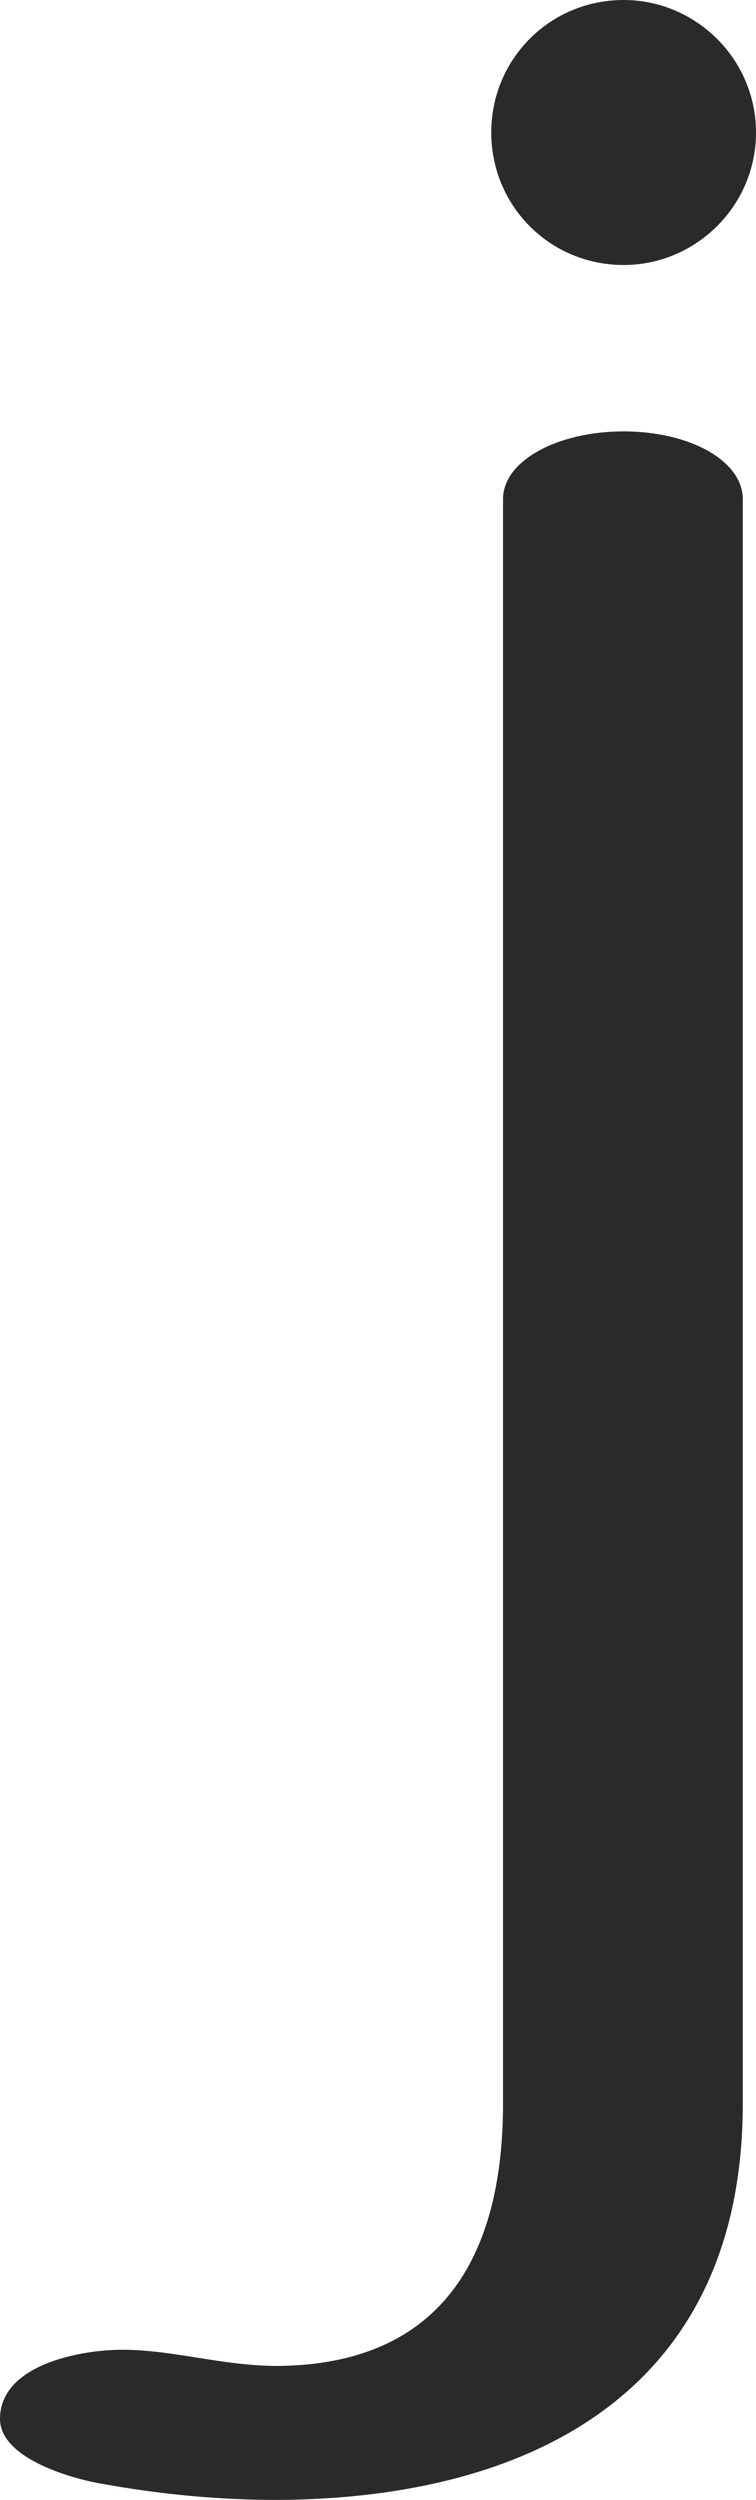 <?xml version="1.0" encoding="UTF-8"?>
<!DOCTYPE svg PUBLIC "-//W3C//DTD SVG 1.1//EN" "http://www.w3.org/Graphics/SVG/1.1/DTD/svg11.dtd">
<!-- Creator: CorelDRAW X8 -->
<svg xmlns="http://www.w3.org/2000/svg" xml:space="preserve" width="514px" height="1698px" version="1.1" style="shape-rendering:geometricPrecision; text-rendering:geometricPrecision; image-rendering:optimizeQuality; fill-rule:evenodd; clip-rule:evenodd"
viewBox="0 0 514 1698"
 xmlns:xlink="http://www.w3.org/1999/xlink">
 <defs>
  <style type="text/css">
   <![CDATA[
    .fil0 {fill:#2B2A29;fill-rule:nonzero}
   ]]>
  </style>
 </defs>
 <g id="Layer_x0020_1">
  <path class="fil0" d="M424 180c49,0 90,-40 90,-90 0,-50 -41,-90 -90,-90 -50,0 -90,40 -90,90 0,50 40,90 90,90zm-235 1518c175,-1 316,-76 316,-269l0 -1090c0,-26 -36,-46 -81,-46 -45,0 -82,20 -82,46l0 1090c0,105 -43,177 -153,178 -38,0 -71,-11 -106,-11 -28,0 -83,10 -83,47 0,26 46,40 69,44 39,7 78,11 120,11z"/>
 </g>
</svg>
